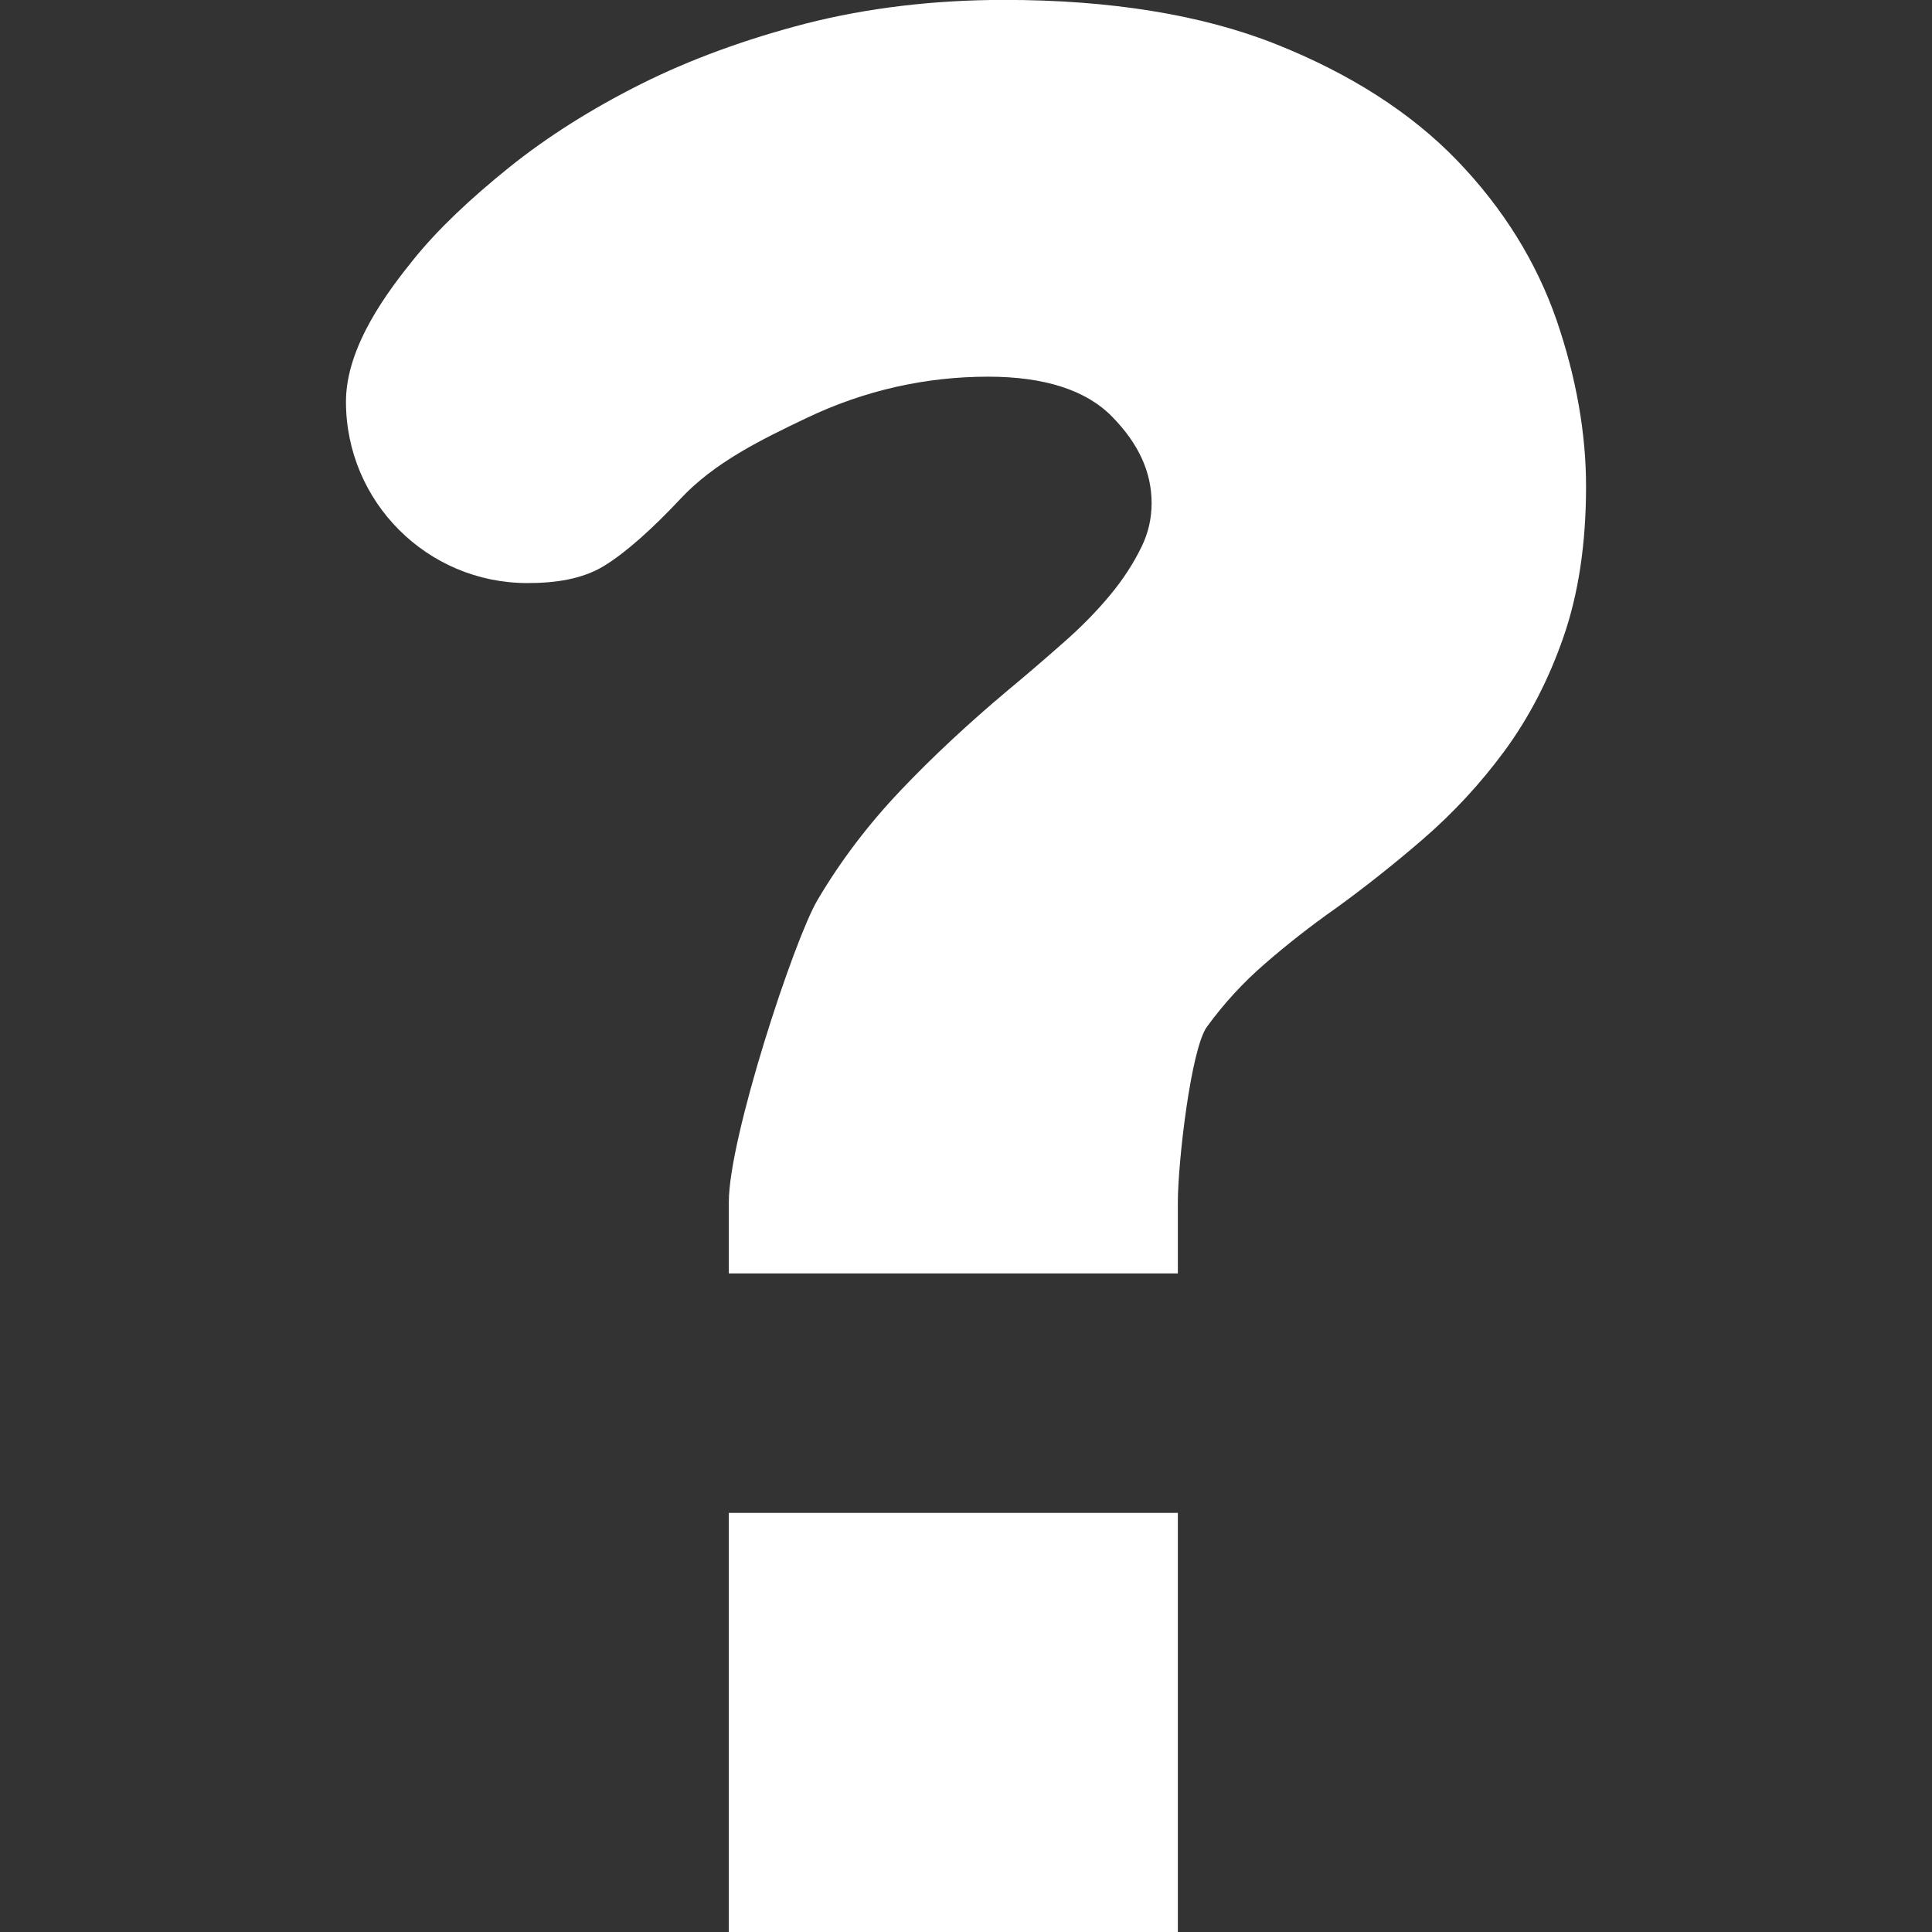 <?xml version="1.0" encoding="UTF-8" standalone="no"?>
<svg
   xmlns:dc="http://purl.org/dc/elements/1.1/"
   xmlns:cc="http://creativecommons.org/ns#"
   xmlns:rdf="http://www.w3.org/1999/02/22-rdf-syntax-ns#"
   xmlns:svg="http://www.w3.org/2000/svg"
   xmlns="http://www.w3.org/2000/svg"
   xmlns:sodipodi="http://sodipodi.sourceforge.net/DTD/sodipodi-0.dtd"
   xmlns:inkscape="http://www.inkscape.org/namespaces/inkscape"
   version="1.1"
   id="question-layer"
   x="0px"
   y="0px"
   width="64.54"
   height="64.54"
   viewBox="0 0 64.54 64.54"
   xml:space="preserve"
   inkscape:version="0.48.4 r9939"
   sodipodi:docname="symbol_dark_help.svg"><rect x="0" y="0" width="64.54" height="64.54" fill="#333333" stroke="none"/><defs
   id="defs8" /><sodipodi:namedview
   pagecolor="#ffffff"
   bordercolor="#666666"
   borderopacity="1"
   objecttolerance="10"
   gridtolerance="10"
   guidetolerance="10"
   inkscape:pageopacity="0"
   inkscape:pageshadow="2"
   inkscape:window-width="1021"
   inkscape:window-height="567"
   id="namedview6"
   showgrid="false"
   fit-margin-top="0"
   fit-margin-left="0"
   fit-margin-right="0"
   fit-margin-bottom="0"
   inkscape:zoom="3.337544"
   inkscape:cx="-14.014771"
   inkscape:cy="45.711864"
   inkscape:window-x="589"
   inkscape:window-y="255"
   inkscape:window-maximized="0"
   inkscape:current-layer="question-layer" />
<rect
   id="frame_70_"
   style="fill:none"
   width="100"
   height="100"
   x="-28.21"
   y="-18.46" />
<path
   style="fill:#ffffff"
   d="m 24.347,50.54 h 15 v 14 h -15 v -14 z m 27.658,-39.827 c -0.676,-1.96 -1.795,-3.761 -3.331,-5.354 -1.532,-1.589 -3.568,-2.896 -6.056,-3.886 -2.467,-0.979 -5.519,-1.476 -9.068,-1.476 -2.343,0 -4.566,0.265 -6.617,0.787 -2.03,0.525 -3.888,1.206 -5.522,2.024 -1.655,0.829 -3.139,1.768 -4.407,2.788 -1.275,1.027 -2.361,2.045 -3.184,3.064 -0.826,1.025 -2.263,2.891 -2.263,4.757 0,3.346 2.713,6.061 6.061,6.061 0.914,0 1.822,-0.124 2.555,-0.57 0.728,-0.441 1.646,-1.268 2.559,-2.245 1.137,-1.217 2.691,-1.974 4.22,-2.703 1.917,-0.914 3.956,-1.377 6.06,-1.377 1.877,0 3.269,0.449 4.136,1.333 0.891,0.91 1.322,1.854 1.322,2.889 0,0.511 -0.107,0.987 -0.328,1.446 -0.277,0.571 -0.631,1.115 -1.054,1.623 -0.449,0.542 -0.97,1.073 -1.55,1.582 -0.631,0.557 -1.248,1.088 -1.863,1.598 -1.334,1.12 -2.538,2.244 -3.578,3.339 -1.091,1.146 -2.03,2.385 -2.794,3.684 -0.783,1.334 -2.956,7.932 -2.956,10.074 v 2.389 h 15 v -2.389 c 0,-1.293 0.434,-5.123 0.975,-5.855 0.562,-0.771 1.203,-1.469 1.906,-2.078 0.747,-0.652 1.547,-1.279 2.389,-1.872 0.963,-0.696 1.938,-1.468 2.898,-2.296 1.02,-0.879 1.938,-1.87 2.734,-2.95 0.82,-1.111 1.488,-2.398 1.981,-3.824 0.5,-1.436 0.753,-3.123 0.753,-5.013 0.003,-1.779 -0.327,-3.645 -0.978,-5.55 z"
   id="path4"
   inkscape:connector-curvature="0" />
</svg>